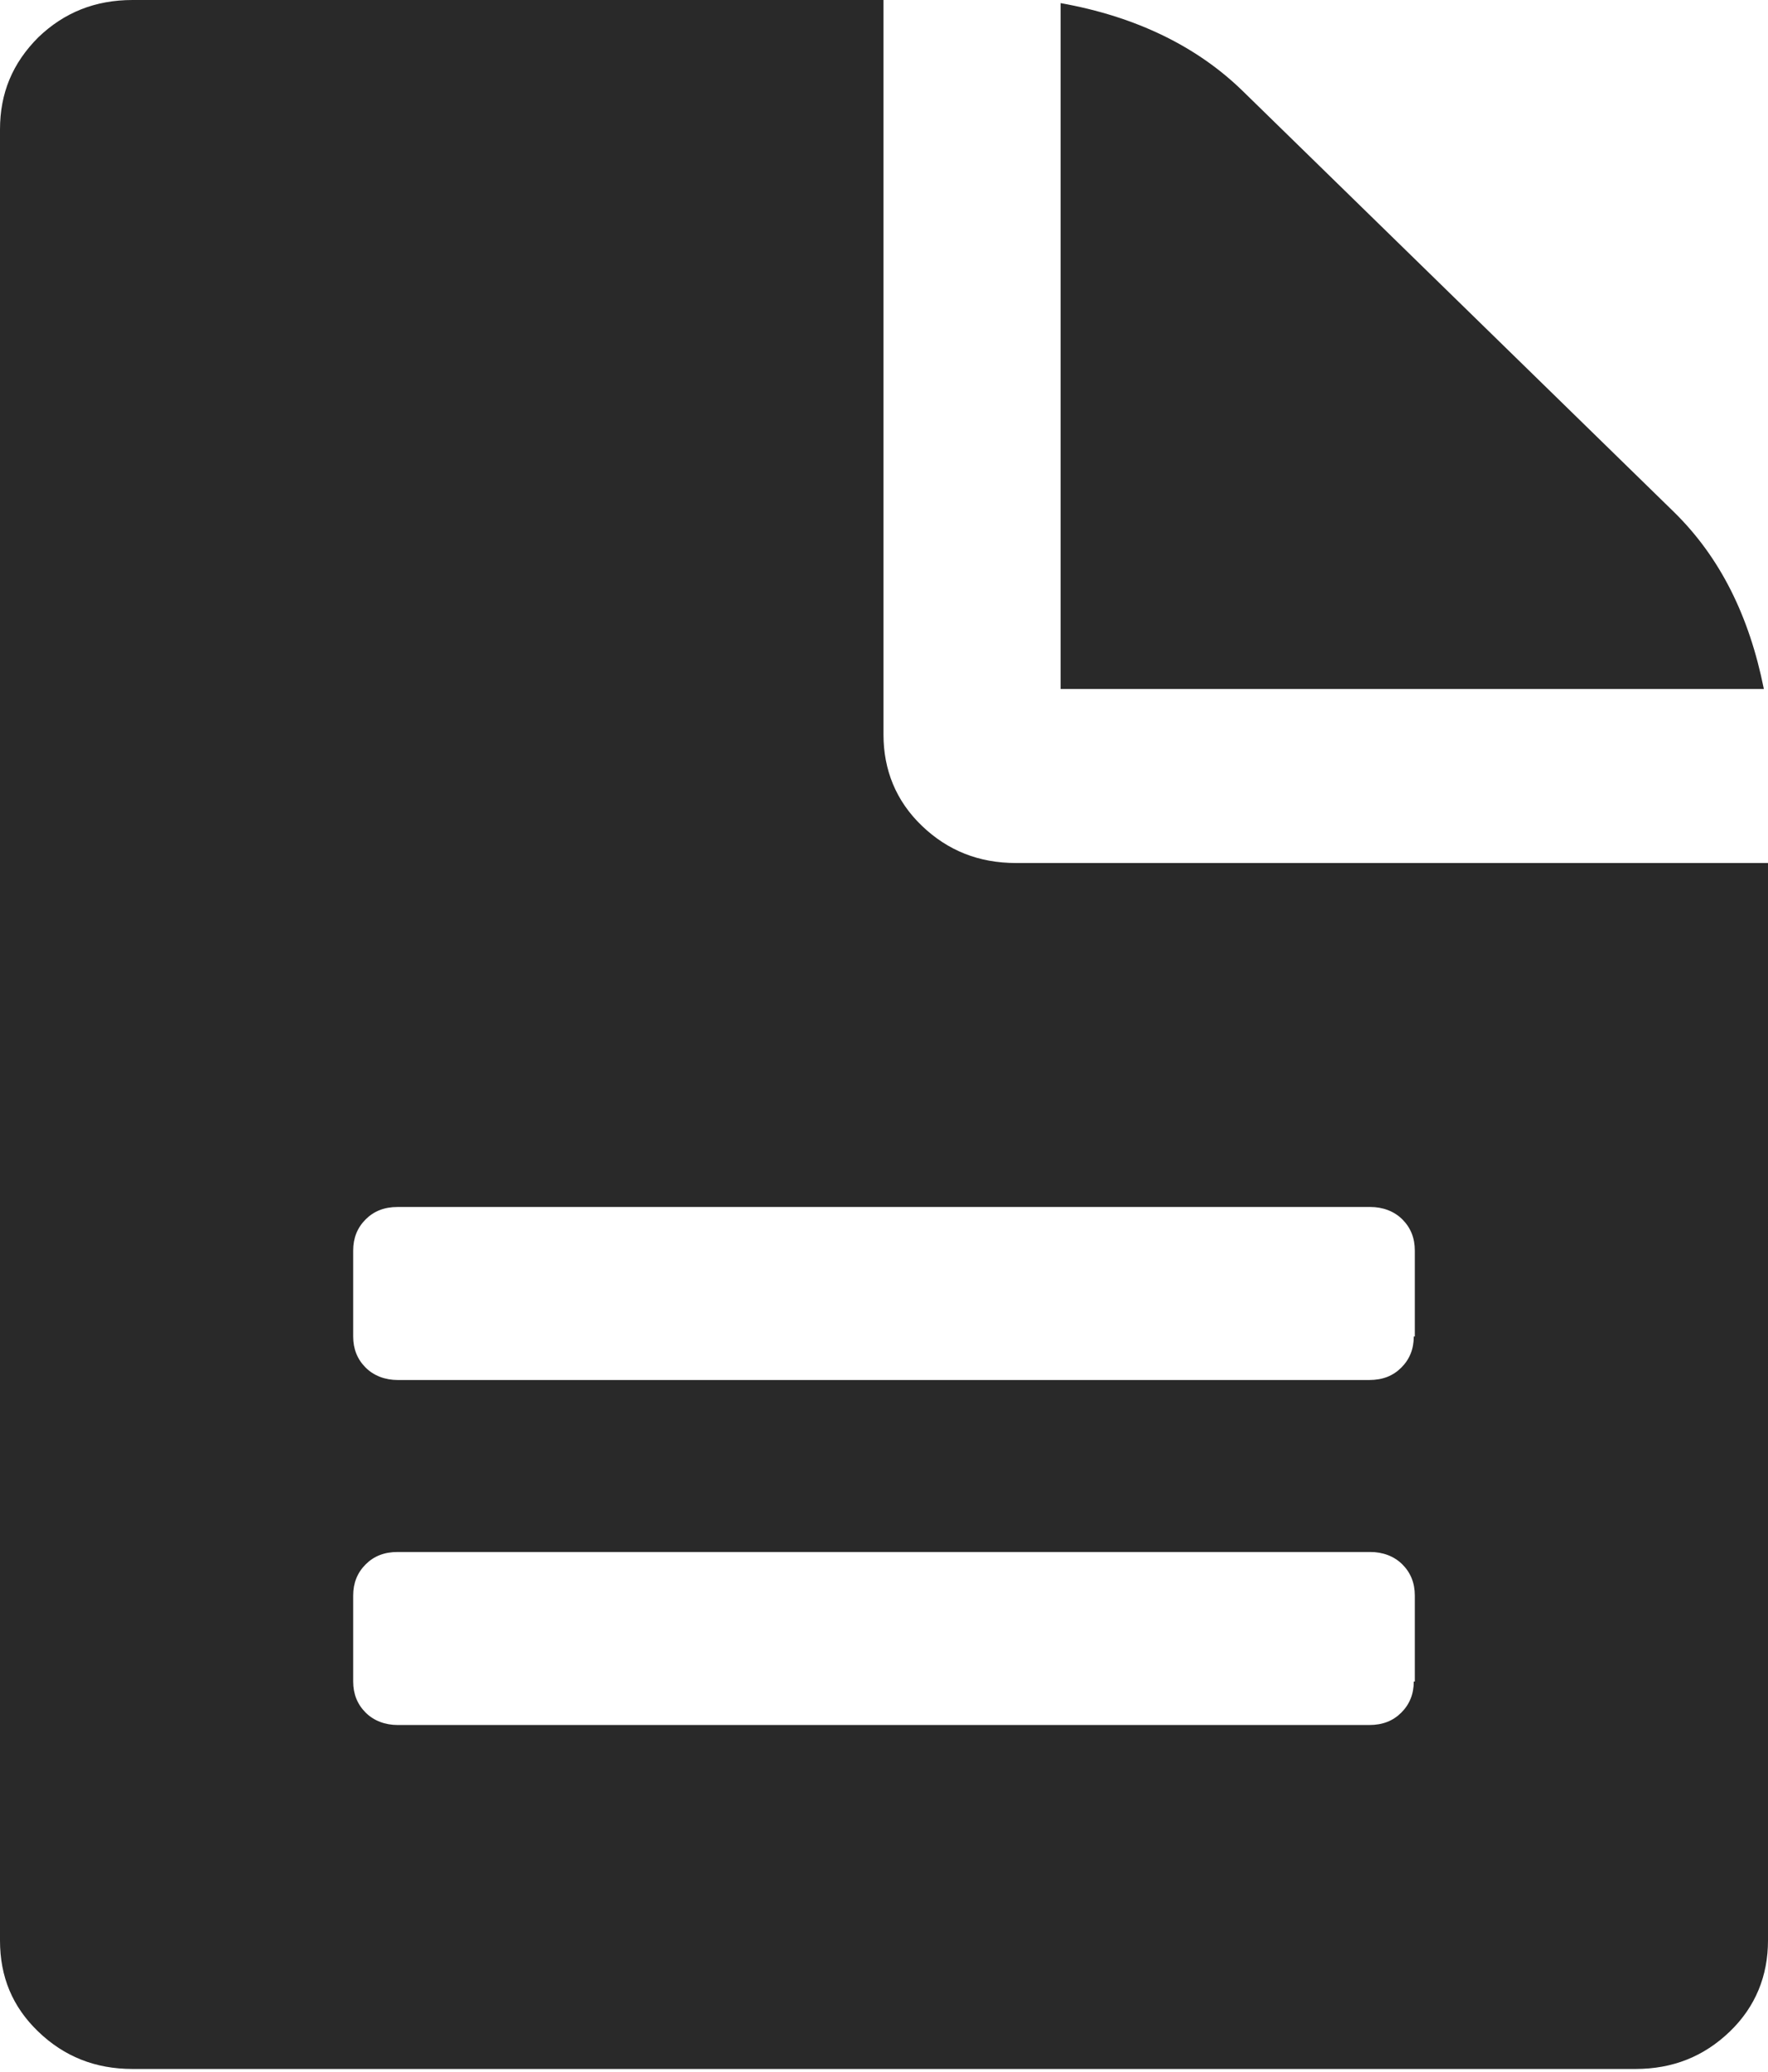 <?xml version="1.0" encoding="utf-8"?>
<!-- Generator: Adobe Illustrator 19.2.1, SVG Export Plug-In . SVG Version: 6.00 Build 0)  -->
<svg version="1.1" id="Слой_1" xmlns="http://www.w3.org/2000/svg" xmlns:xlink="http://www.w3.org/1999/xlink" x="0px" y="0px"
	 viewBox="0 0 170.7 200" style="enable-background:new 0 0 170.7 200;" xml:space="preserve">
<style type="text/css">
	.st0{fill:#292929;}
</style>
<g>
	<g>
		<path class="st0" d="M98.1,83.3c-3.6,0-6.6-1.2-9.1-3.6c-2.5-2.4-3.7-5.4-3.7-8.8V0H12.8C9.2,0,6.2,1.2,3.7,3.6
			C1.2,6.1,0,9,0,12.5v174.8c0,3.5,1.2,6.4,3.7,8.8c2.5,2.4,5.5,3.6,9.1,3.6h145.1c3.6,0,6.6-1.2,9.1-3.6c2.5-2.4,3.7-5.4,3.7-8.8
			V83.3H98.1z M136.5,162.3c0,1.2-0.4,2.2-1.2,3c-0.8,0.8-1.8,1.2-3.1,1.2H38.4c-1.2,0-2.3-0.4-3.1-1.2c-0.8-0.8-1.2-1.8-1.2-3V154
			c0-1.2,0.4-2.2,1.2-3c0.8-0.8,1.8-1.2,3.1-1.2h93.9c1.2,0,2.3,0.4,3.1,1.2s1.2,1.8,1.2,3V162.3z M136.5,129c0,1.2-0.4,2.2-1.2,3
			c-0.8,0.8-1.8,1.2-3.1,1.2H38.4c-1.2,0-2.3-0.4-3.1-1.2c-0.8-0.8-1.2-1.8-1.2-3v-8.3c0-1.2,0.4-2.2,1.2-3c0.8-0.8,1.8-1.2,3.1-1.2
			h93.9c1.2,0,2.3,0.4,3.1,1.2c0.8,0.8,1.2,1.8,1.2,3V129z M161.6,49.4L120,8.8c-4.4-4.3-10.3-7.2-17.6-8.5v66.2h67.9
			C168.9,59.5,166.1,53.8,161.6,49.4z"/>
	</g>
</g>
</svg>
